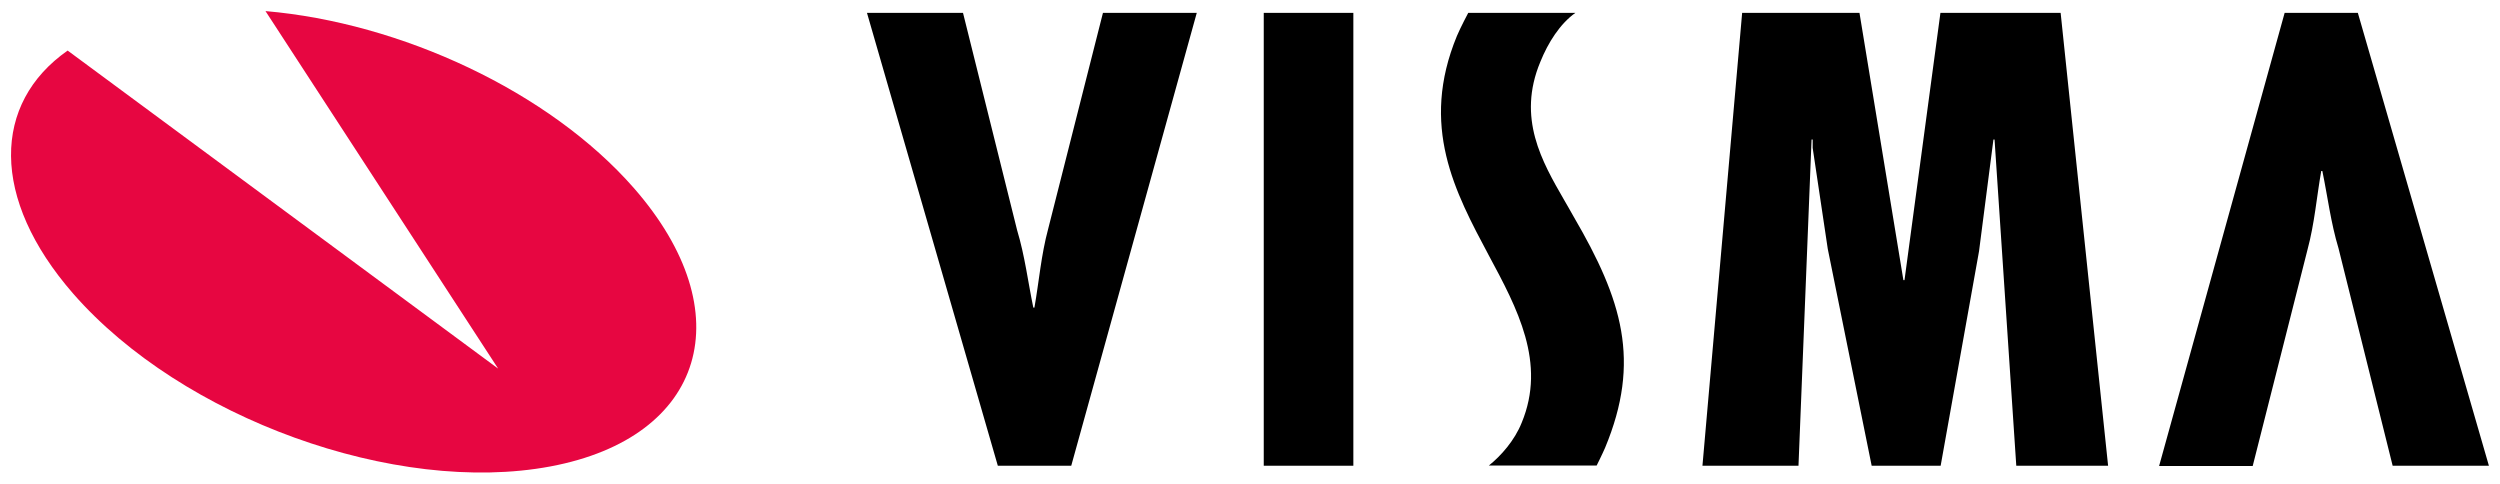 <svg xmlns="http://www.w3.org/2000/svg" viewBox="0 0 112.72 21.81"><path fill="#e70641" d="M11.97.5c6.08.52 12.79 3.61 16.62 7.99 4.9 5.61 3.21 11.23-3.77 12.54-6.98 1.31-16.61-2.17-21.52-7.79-3.75-4.3-3.64-8.59-.25-10.96l19.41 14.34L11.97.5z"/><path d="M107.88 21l-2.44-9.8c-.35-1.16-.49-2.33-.73-3.49h-.05c-.21 1.19-.3 2.36-.62 3.55l-2.47 9.75h-4.22L103.01.58h3.3L112.22 21h-4.33zM43.42.58l2.44 9.8c.35 1.16.49 2.33.73 3.49h.05c.21-1.19.3-2.36.62-3.55L49.73.58h4.23L48.3 21h-3.31L39.09.58h4.33zM61.02.58V21h-4.04V.58h4.04zM83.84.58l1.98 12.05h.05L87.49.58h5.42L95.05 21h-4.14l-.98-14.71h-.05l-.65 5.04L87.5 21h-3.11l-1.98-9.78-.68-4.55v-.38h-.05L81.09 21h-4.33L78.55.58h5.31zM71.03.58c-.69.49-1.23 1.34-1.58 2.21-1.06 2.54.08 4.5 1.07 6.22.14.25.3.51.44.77 2.18 3.74 3.04 6.49 1.41 10.41-.12.28-.38.8-.38.8h-4.86c.55-.44 1.16-1.13 1.48-1.93 1.12-2.7-.2-5.16-1.48-7.54-1.53-2.87-3.12-5.83-1.44-9.9.16-.38.51-1.04.51-1.04h4.83z"/></svg>